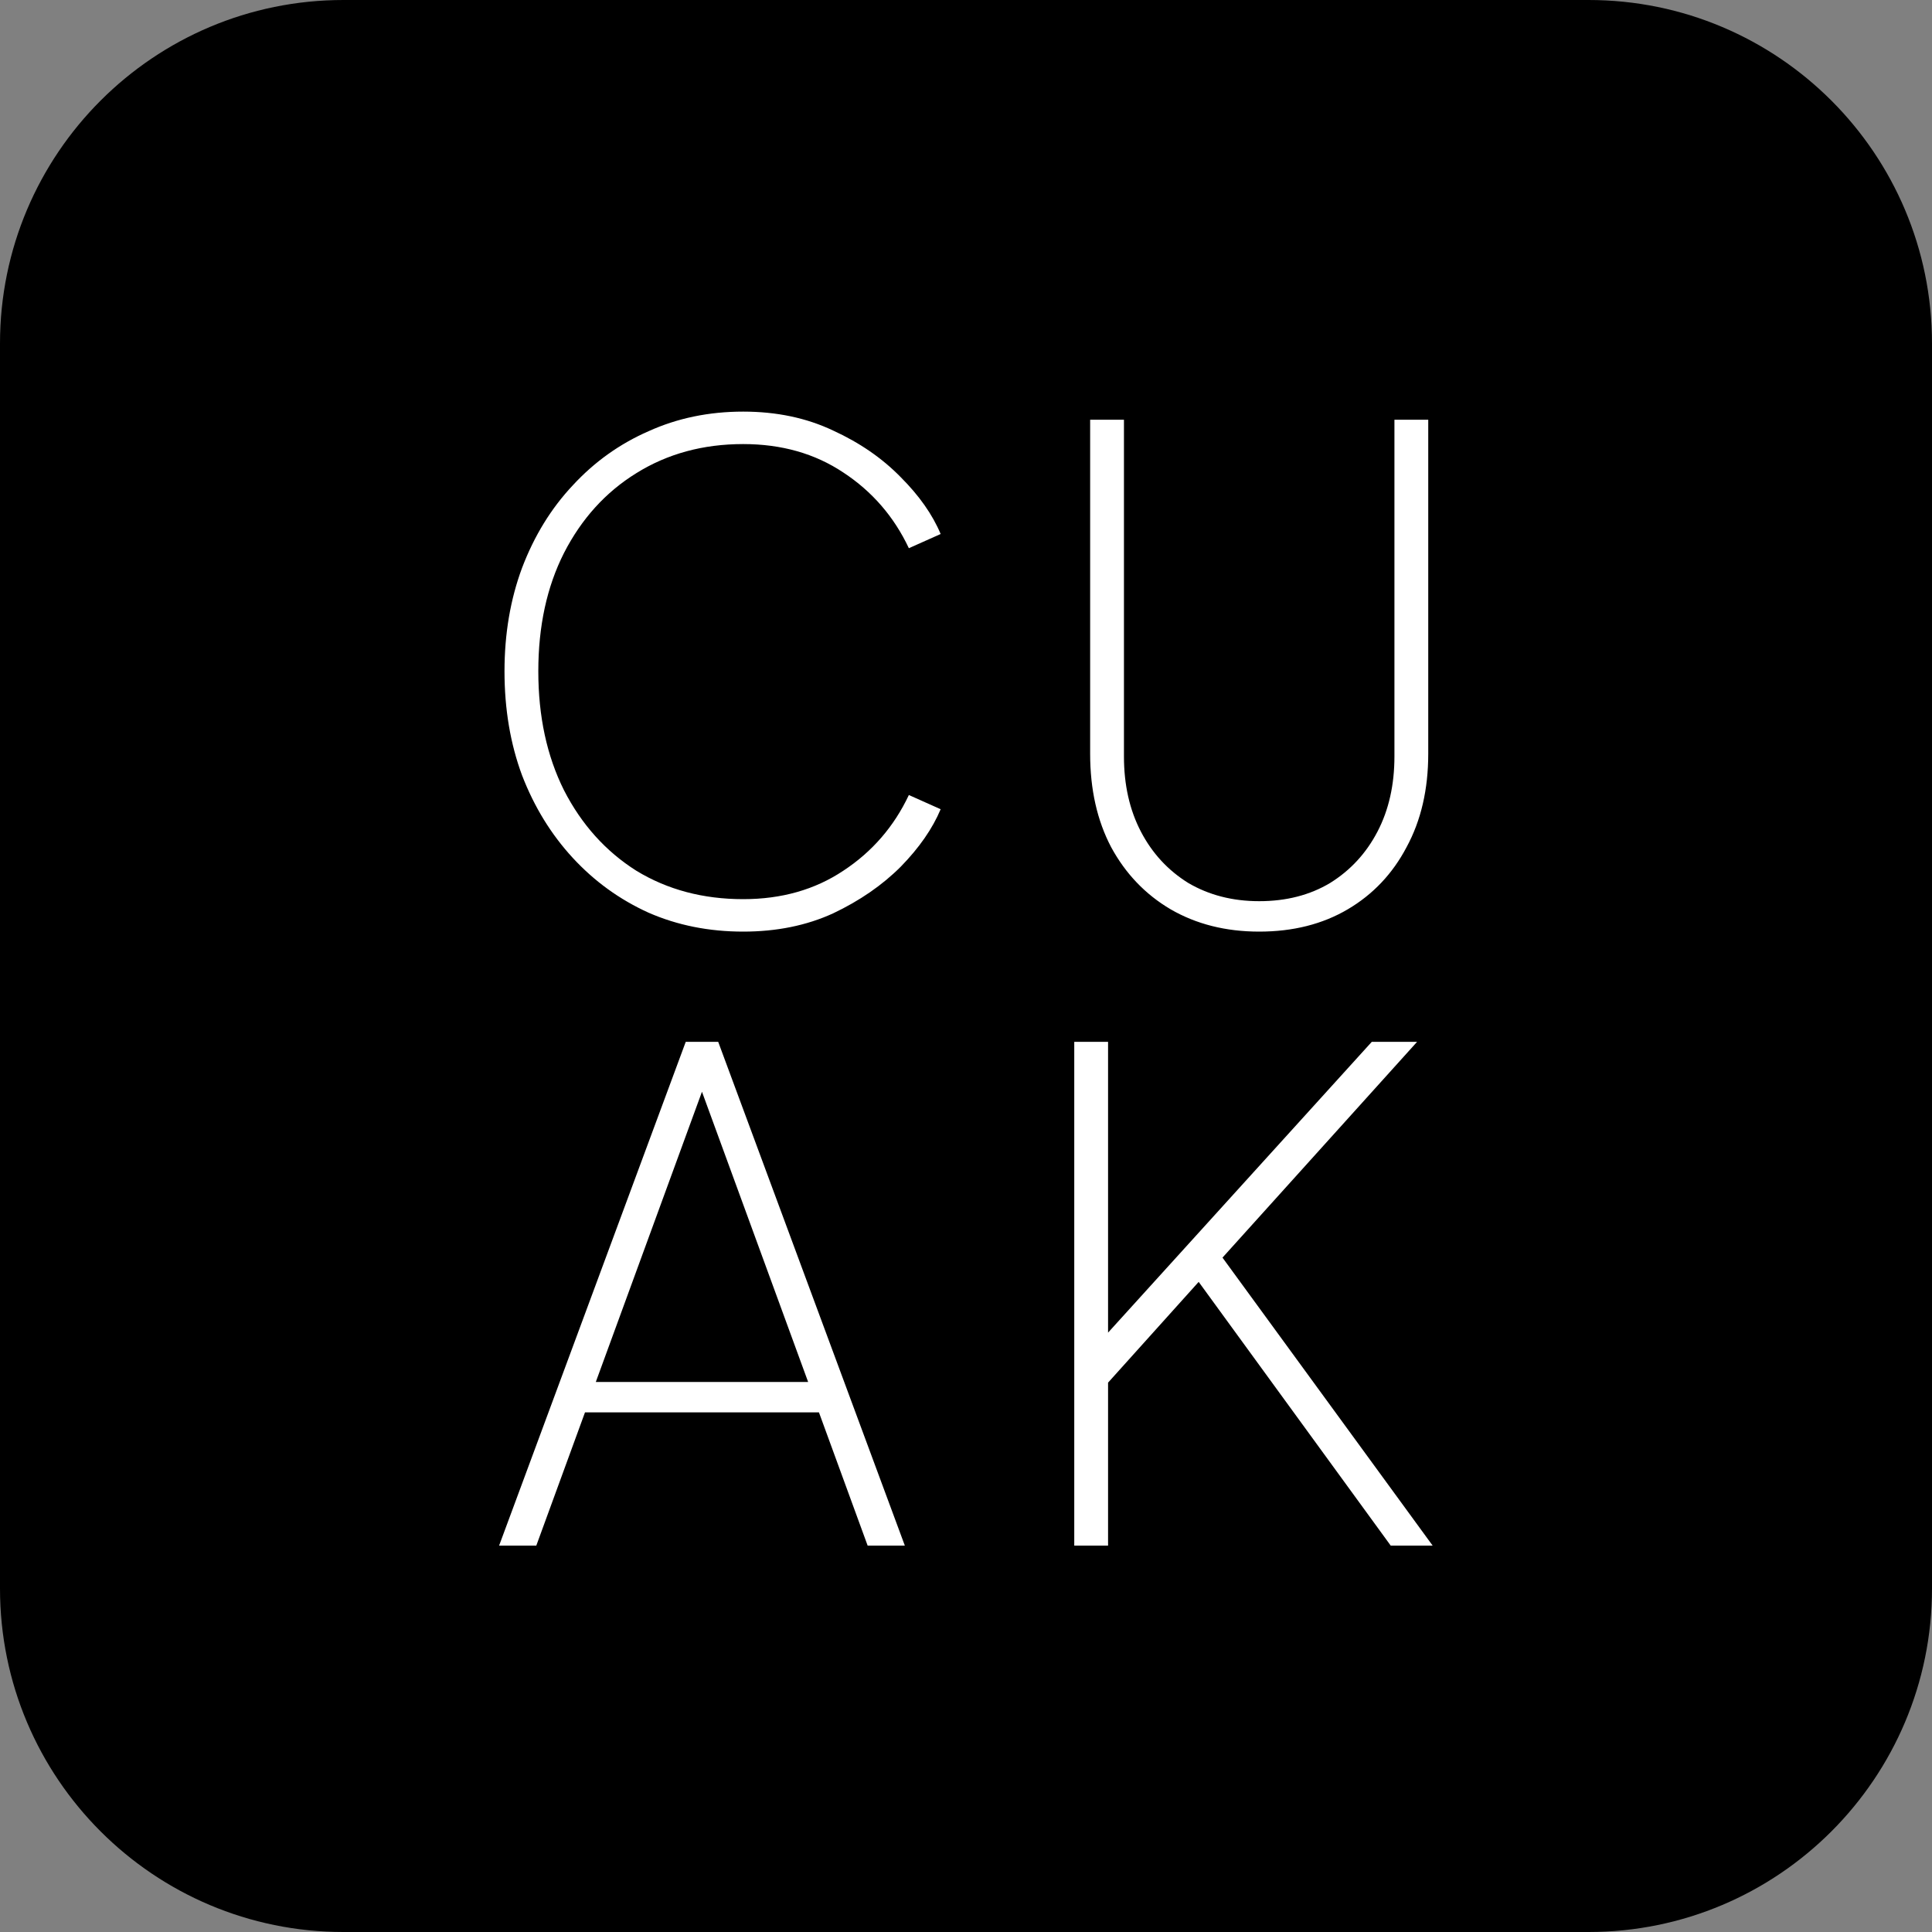 <svg width="180" height="180" viewBox="0 0 180 180" fill="none" xmlns="http://www.w3.org/2000/svg">
<rect x="0" y="0" width="180" height="180" fill="#808080" stroke="none"/>
<g clip-path="url(#clip0_407_24)">
<rect width="180" height="180" rx="90" fill="white"/>
<path fill-rule="evenodd" clip-rule="evenodd" d="M32 0C14.327 0 0 14.327 0 32V148C0 165.673 14.327 180 32 180H148C165.673 180 180 165.673 180 148V32C180 14.327 165.673 0 148 0H32ZM60.422 85.032C63.11 86.208 66.05 86.796 69.242 86.796C72.35 86.796 75.143 86.229 77.621 85.095C80.099 83.919 82.199 82.47 83.921 80.748C85.643 78.984 86.882 77.199 87.638 75.393L84.677 74.07C83.291 77.01 81.254 79.362 78.566 81.126C75.92 82.89 72.812 83.772 69.242 83.772C65.504 83.772 62.186 82.89 59.288 81.126C56.432 79.32 54.185 76.821 52.547 73.629C50.951 70.437 50.153 66.741 50.153 62.541C50.153 58.341 50.951 54.666 52.547 51.516C54.185 48.324 56.432 45.846 59.288 44.082C62.186 42.276 65.504 41.373 69.242 41.373C72.812 41.373 75.92 42.255 78.566 44.019C81.254 45.783 83.291 48.135 84.677 51.075L87.638 49.752C86.882 47.946 85.643 46.182 83.921 44.46C82.199 42.696 80.099 41.247 77.621 40.113C75.143 38.937 72.35 38.349 69.242 38.349C66.05 38.349 63.11 38.958 60.422 40.176C57.734 41.352 55.382 43.032 53.366 45.216C51.35 47.358 49.775 49.92 48.641 52.902C47.549 55.842 47.003 59.055 47.003 62.541C47.003 66.069 47.549 69.303 48.641 72.243C49.775 75.183 51.35 77.745 53.366 79.929C55.382 82.113 57.734 83.814 60.422 85.032ZM109.063 84.717C111.457 86.103 114.208 86.796 117.316 86.796C120.466 86.796 123.217 86.103 125.569 84.717C127.921 83.331 129.748 81.399 131.05 78.921C132.394 76.443 133.066 73.545 133.066 70.227V39.105H129.916V70.479C129.916 73.125 129.391 75.456 128.341 77.472C127.291 79.488 125.821 81.084 123.931 82.26C122.041 83.394 119.836 83.961 117.316 83.961C114.838 83.961 112.633 83.394 110.701 82.26C108.811 81.084 107.341 79.488 106.291 77.472C105.241 75.456 104.716 73.125 104.716 70.479V39.105H101.566V70.227C101.566 73.545 102.217 76.443 103.519 78.921C104.863 81.399 106.711 83.331 109.063 84.717ZM46.501 144L63.889 97.065H66.913L84.301 144H80.836L76.3 131.589H54.502L49.966 144H46.501ZM75.292 128.754L65.401 101.715L55.51 128.754H75.292ZM100.086 97.065V144H103.236V128.817L111.678 119.43L129.57 144H133.476L113.897 117.169L132.027 97.065H127.806L103.236 124.158V97.065H100.086Z" fill="black"/>
</g>
<defs>
<clipPath id="clip0_407_24">
<rect width="180" height="180" fill="white"/>
</clipPath>
</defs>
</svg>
